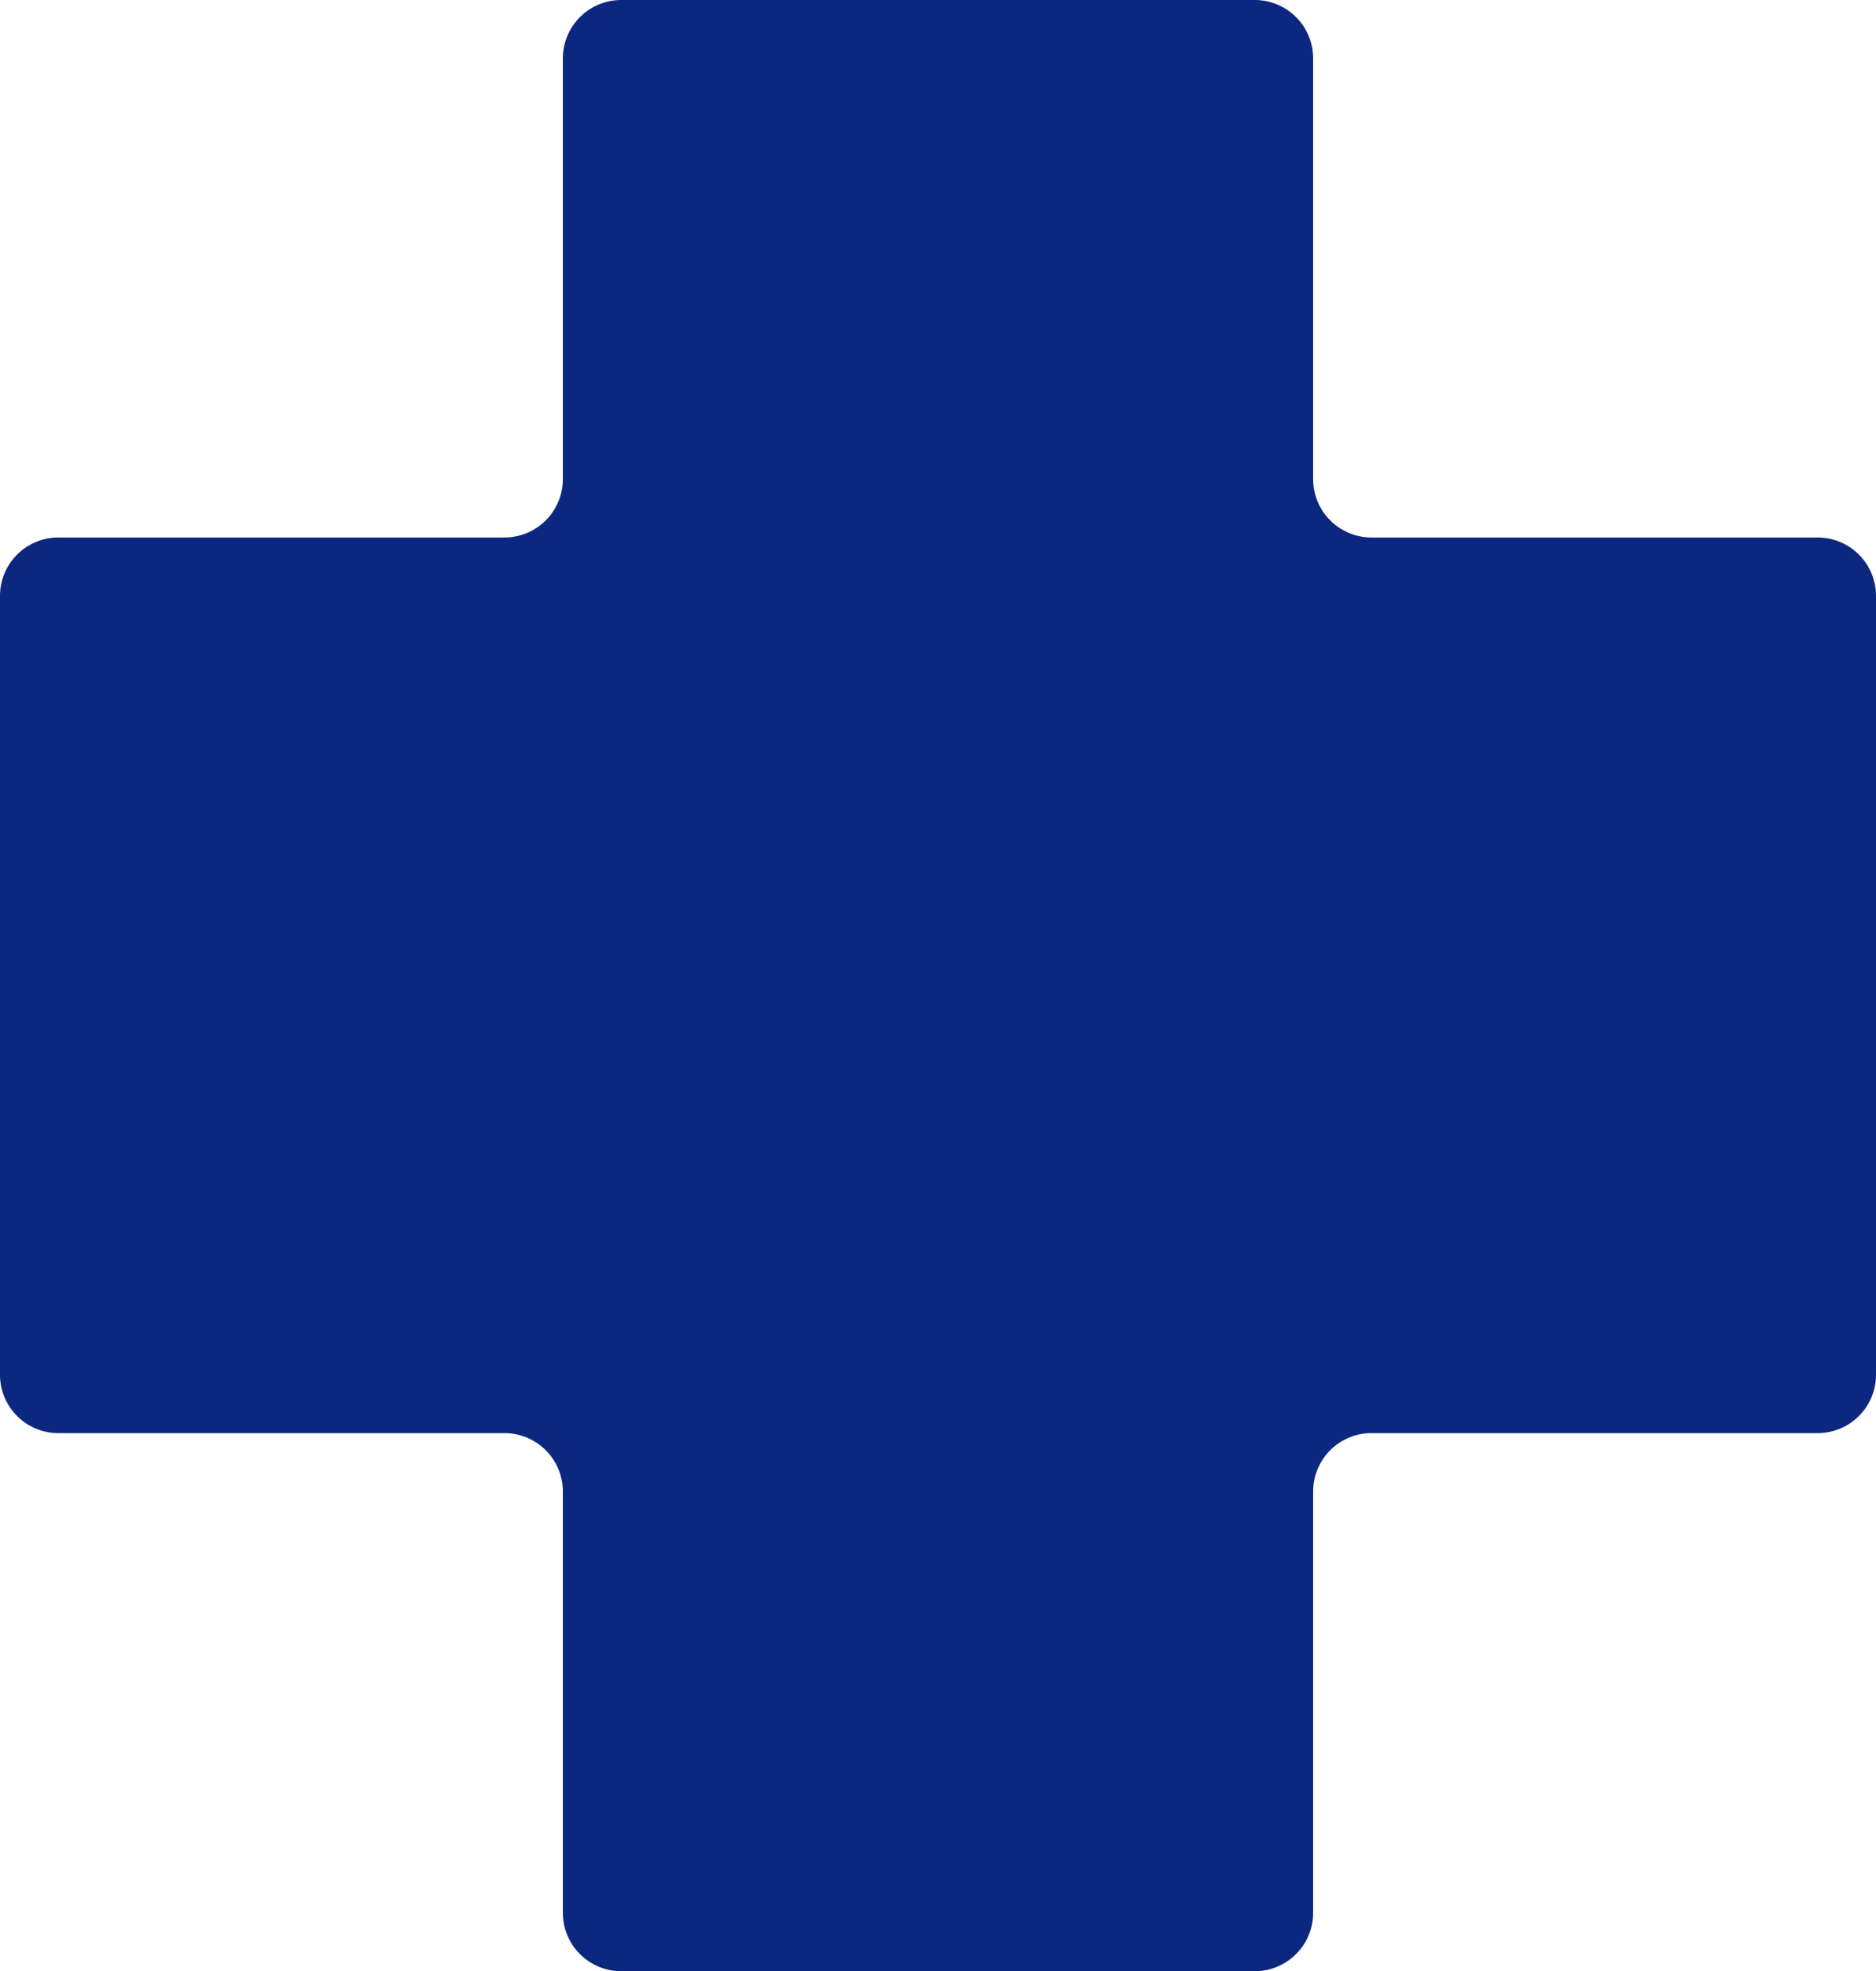 <svg xmlns="http://www.w3.org/2000/svg" viewBox="0 0 32.13 33.74"><path d="M1,9.2a1,1,0,0,0-1,1V23.53a1,1,0,0,0,1,1H8.64a1,1,0,0,1,1,1v7.21a1,1,0,0,0,1,1H21.49a1,1,0,0,0,1-1V25.53a1,1,0,0,1,1-1h7.64a1,1,0,0,0,1-1V10.2a1,1,0,0,0-1-1H23.49a1,1,0,0,1-1-1V1a1,1,0,0,0-1-1H10.64a1,1,0,0,0-1,1V8.2a1,1,0,0,1-1,1Z" fill="#0c2780" fill-rule="evenodd"/></svg>